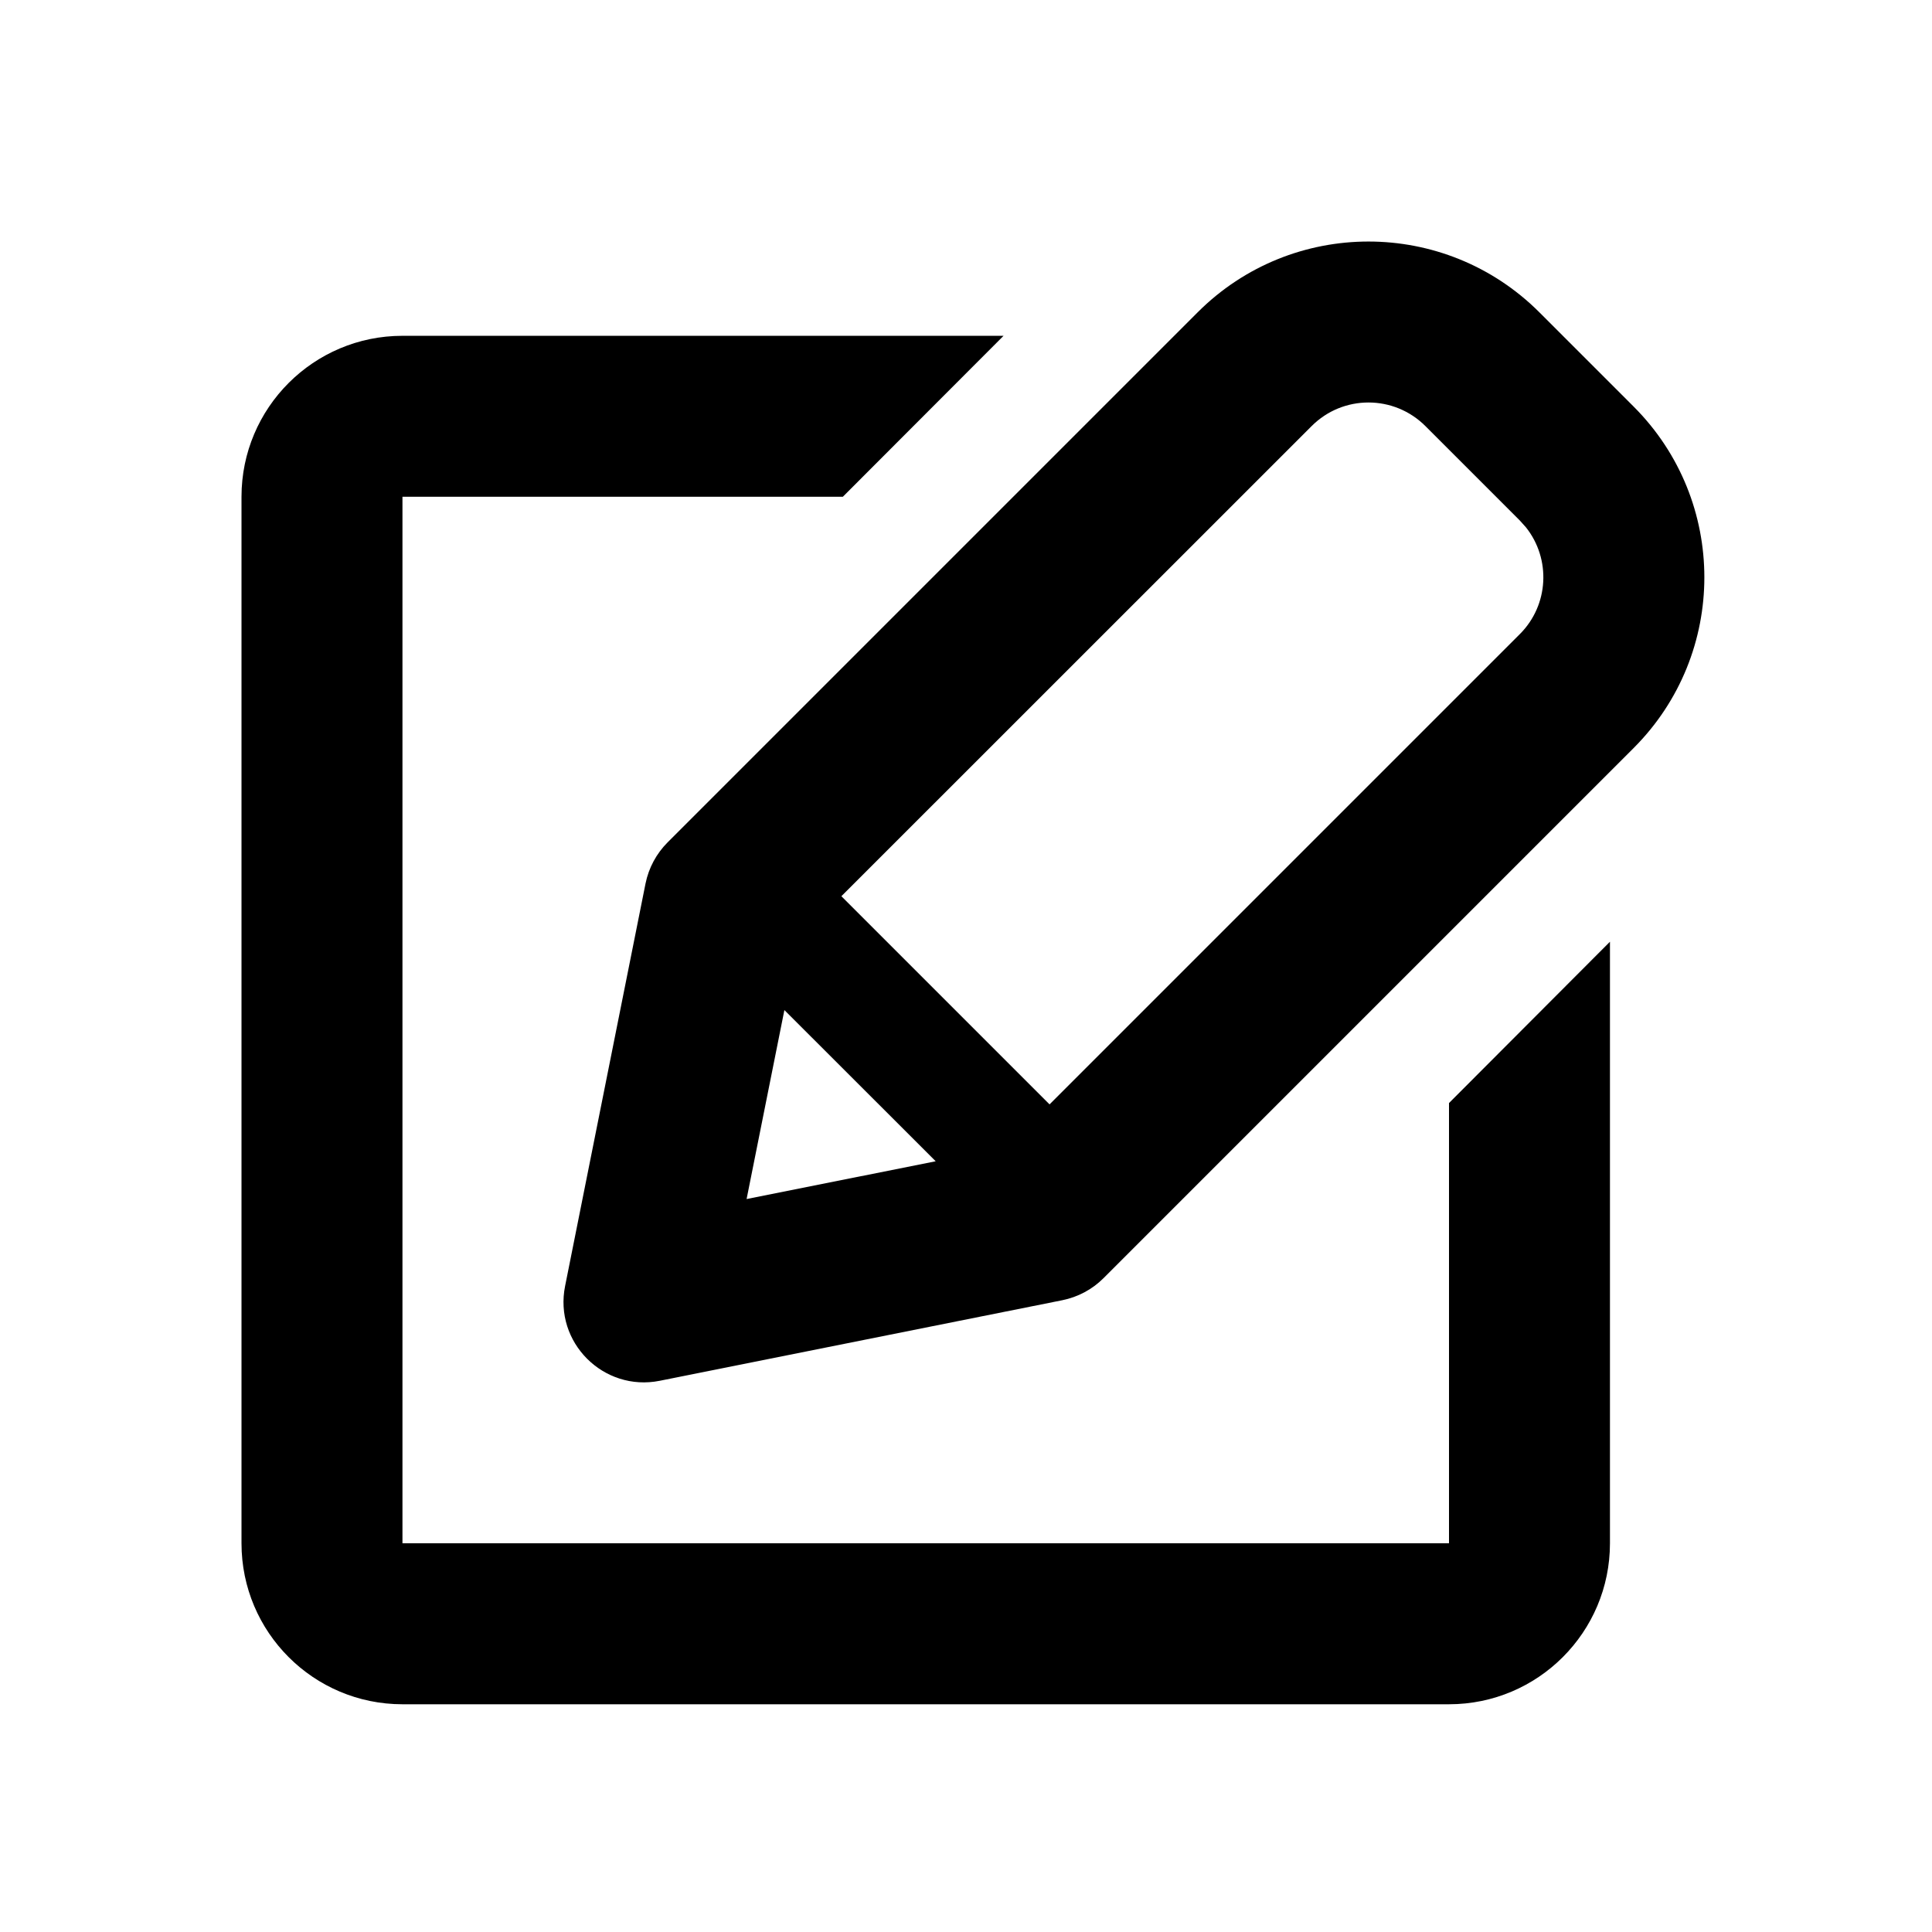 <svg width="16" height="16" viewBox="0 0 16 16" fill="none" xmlns="http://www.w3.org/2000/svg">
<path fill-rule="evenodd" clip-rule="evenodd" d="M12.748 2.586L13.529 3.367C14.31 4.148 14.31 5.414 13.529 6.195L9.138 10.586C9.045 10.679 8.926 10.742 8.797 10.768L5.464 11.435C4.998 11.528 4.586 11.117 4.68 10.65L5.346 7.317C5.372 7.188 5.436 7.069 5.529 6.976L9.919 2.586C10.7 1.805 11.966 1.805 12.748 2.586ZM12.638 4.368L12.586 4.31L11.805 3.529C11.544 3.268 11.122 3.268 10.862 3.529L6.968 7.422L8.692 9.146L8.338 9.5L12.586 5.252C12.828 5.011 12.845 4.629 12.638 4.368ZM7.749 9.617L6.496 8.365L6.183 9.93L7.749 9.617ZM8.311 2.781H3.333C2.597 2.781 2 3.378 2 4.114V12.781C2 13.517 2.597 14.114 3.333 14.114H12C12.736 14.114 13.333 13.517 13.333 12.781V7.799L12 9.135V12.781H3.333V4.114H6.98L8.311 2.781Z" fill="black"/>
</svg>
